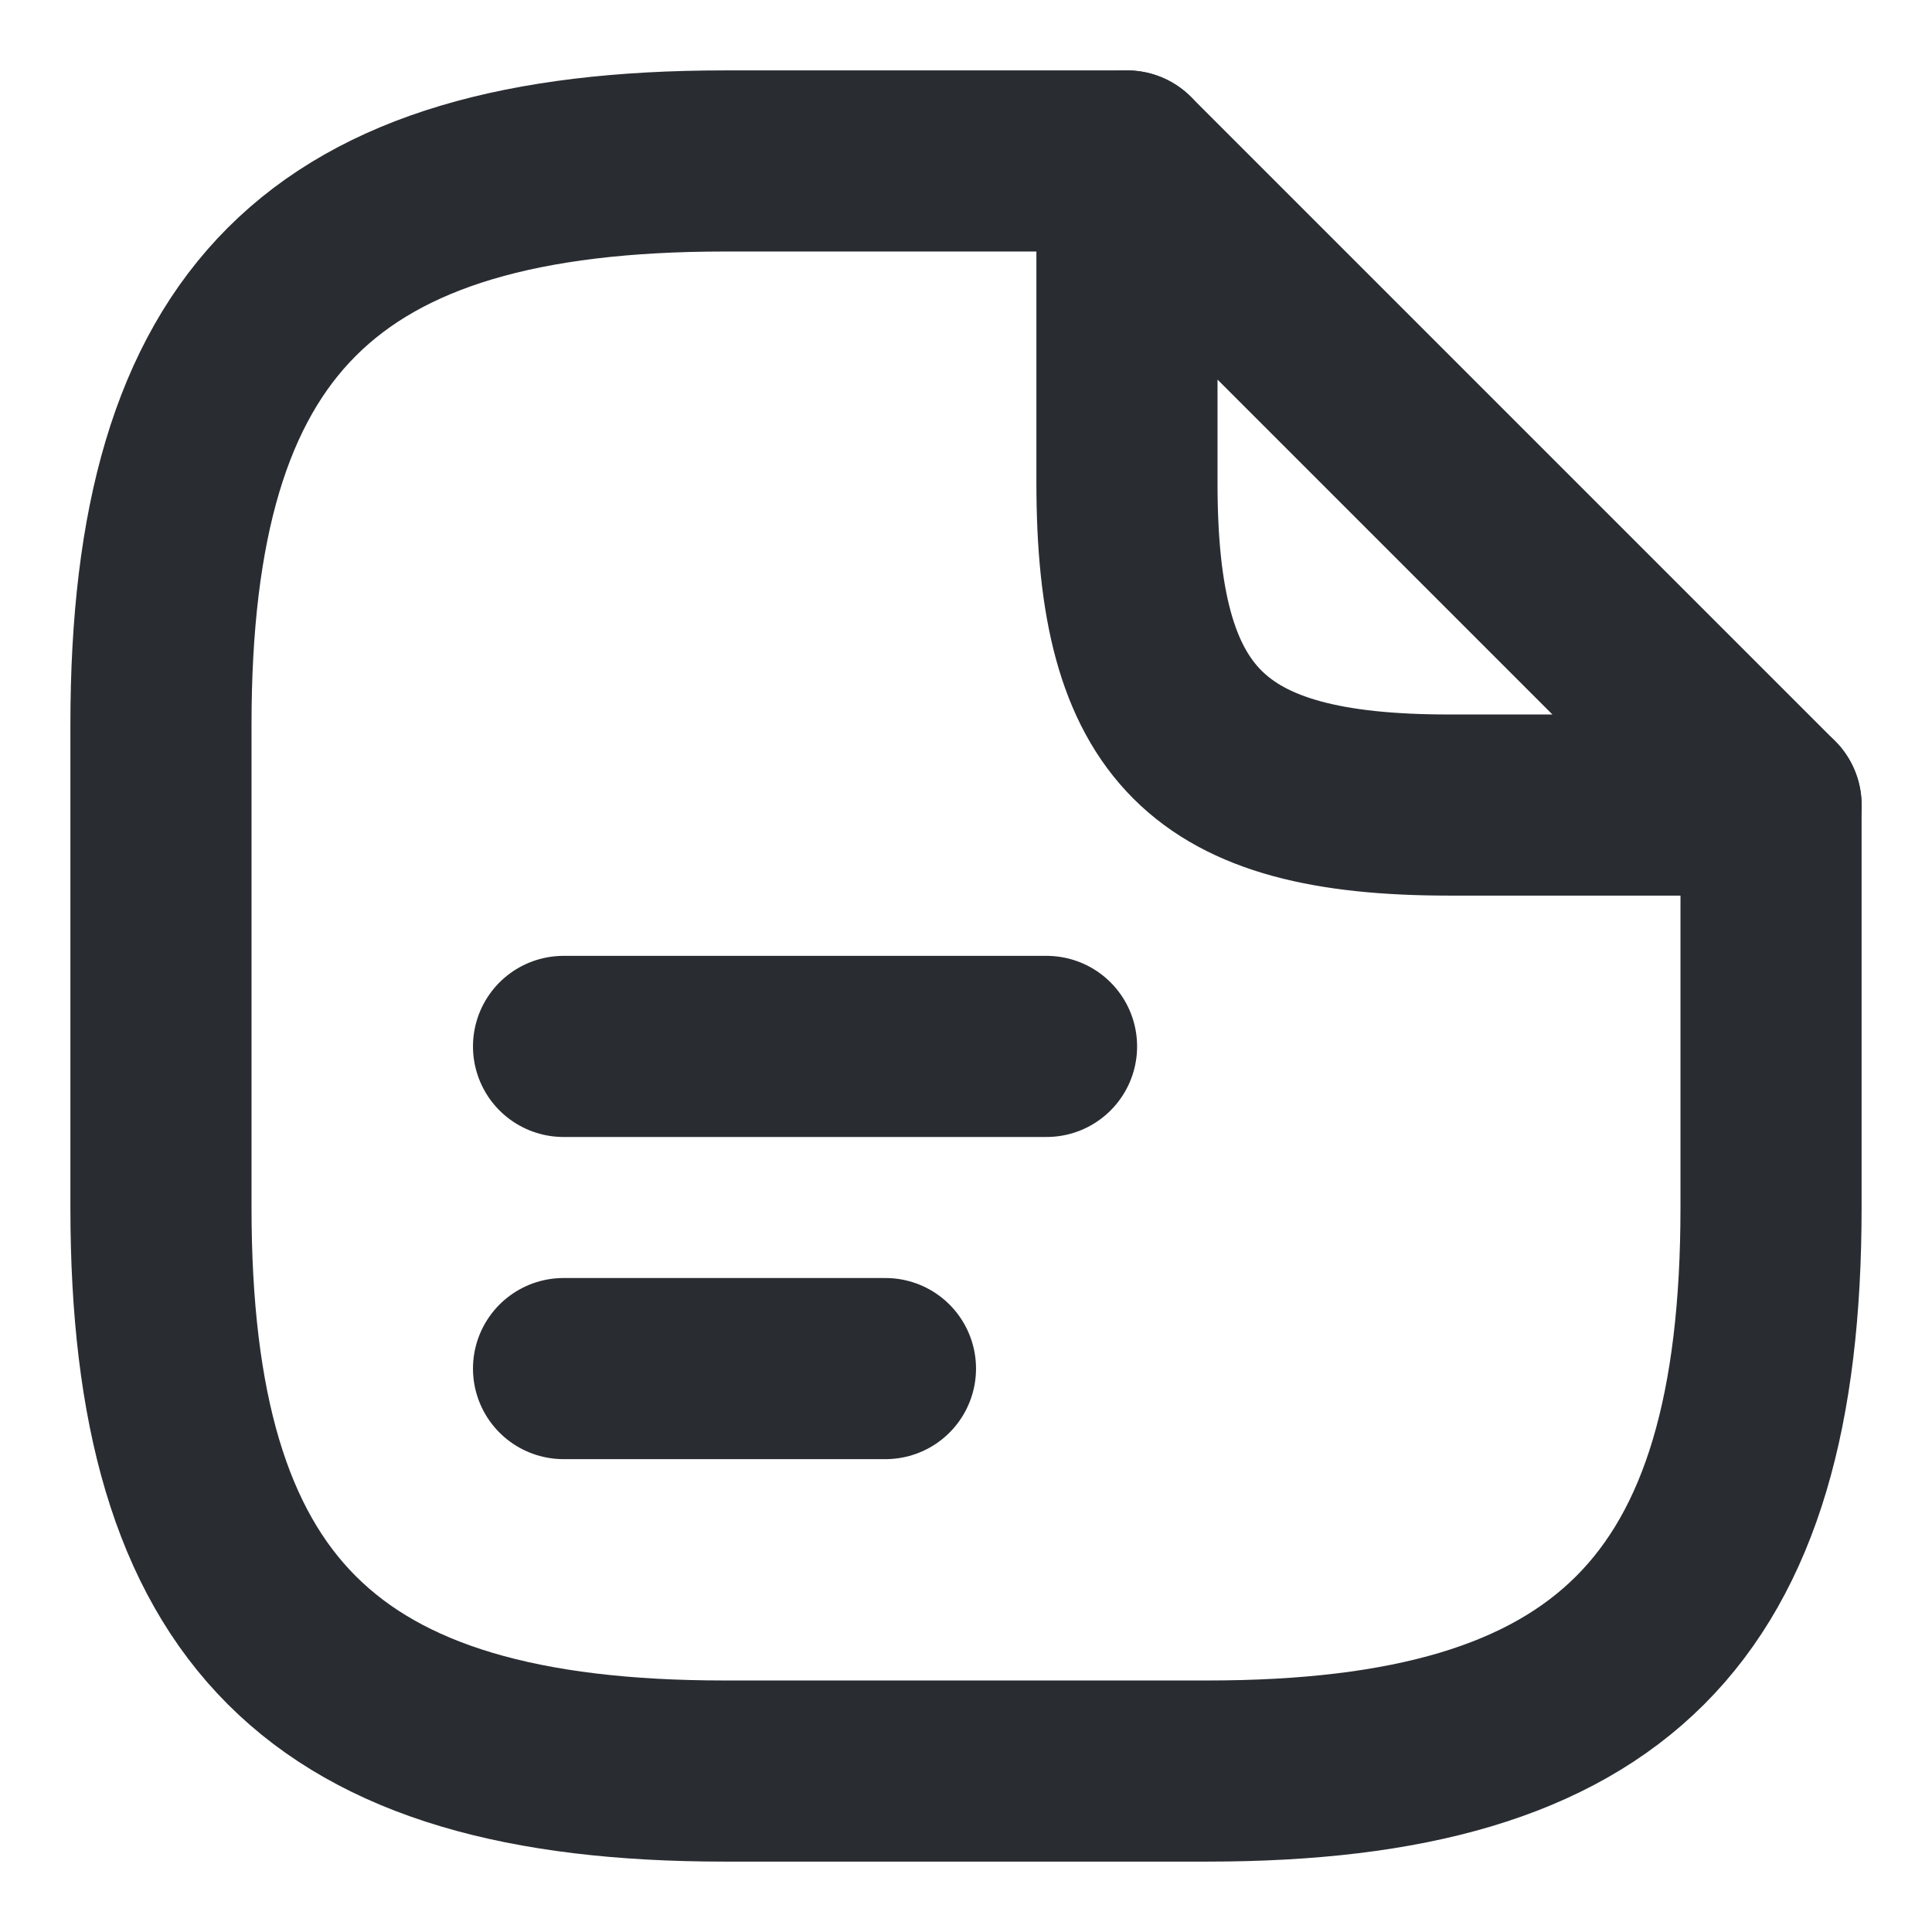 <svg width="16" height="16" viewBox="0 0 16 16" fill="none" xmlns="http://www.w3.org/2000/svg">
<path d="M14.667 6.667V10C14.667 13.334 13.333 14.667 10 14.667H6C2.667 14.667 1.333 13.334 1.333 10V6C1.333 2.667 2.667 1.333 6 1.333H9.333" stroke="#292D32" stroke-width="1.5" stroke-linecap="round" stroke-linejoin="round"/>
<path d="M14.667 6.667H12C10 6.667 9.333 6 9.333 4V1.333L14.667 6.667Z" stroke="#292D32" stroke-width="1.5" stroke-linecap="round" stroke-linejoin="round"/>
<path d="M4.667 8.666H8.667" stroke="#292D32" stroke-width="1.5" stroke-linecap="round" stroke-linejoin="round"/>
<path d="M4.667 11.334H7.333" stroke="#292D32" stroke-width="1.5" stroke-linecap="round" stroke-linejoin="round"/>
</svg>
